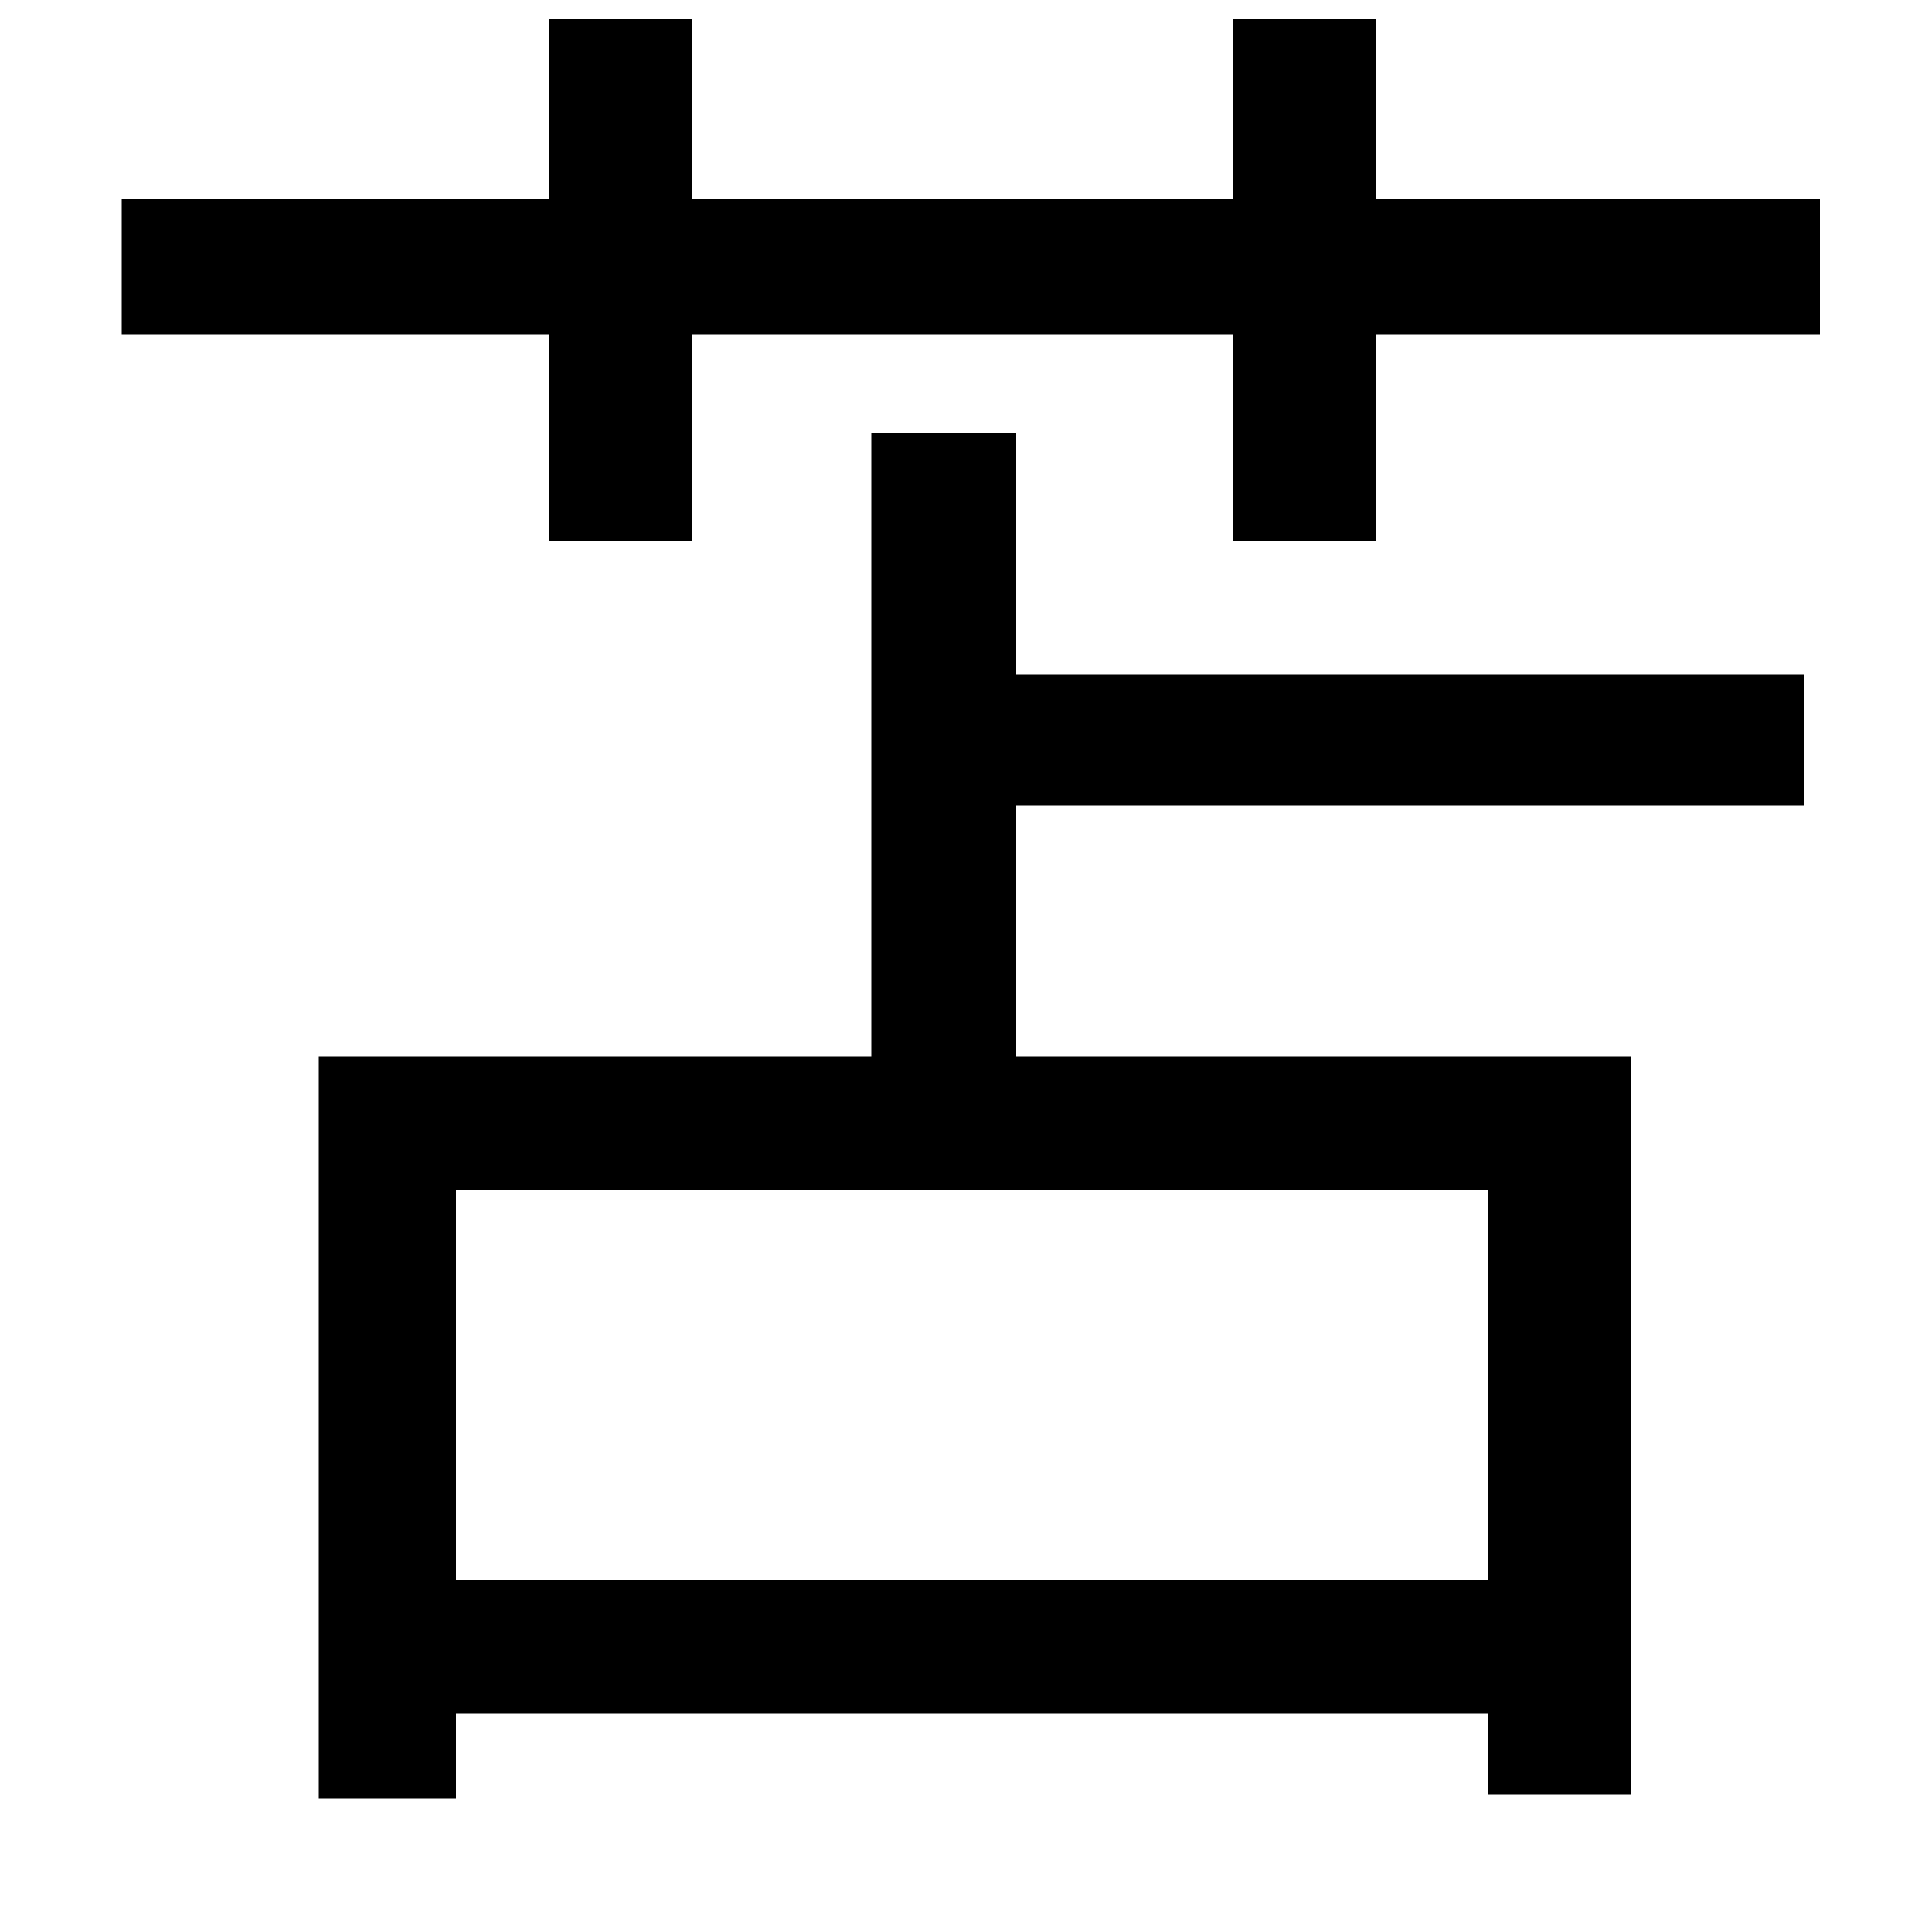 <svg xmlns="http://www.w3.org/2000/svg"
    viewBox="0 0 1000 1000">
  <!--
© 2014-2021 Adobe (http://www.adobe.com/).
Noto is a trademark of Google Inc.
This Font Software is licensed under the SIL Open Font License, Version 1.1. This Font Software is distributed on an "AS IS" BASIS, WITHOUT WARRANTIES OR CONDITIONS OF ANY KIND, either express or implied. See the SIL Open Font License for the specific language, permissions and limitations governing your use of this Font Software.
http://scripts.sil.org/OFL
  -->
<path d="M165 547L165 931 236 931 236 887 770 887 770 929 844 929 844 547 526 547 526 417 934 417 934 349 526 349 526 224 451 224 451 547ZM236 818L236 616 770 616 770 818ZM638 10L638 103 358 103 358 10 284 10 284 103 63 103 63 173 284 173 284 280 358 280 358 173 638 173 638 280 712 280 712 173 942 173 942 103 712 103 712 10Z"/>
</svg>